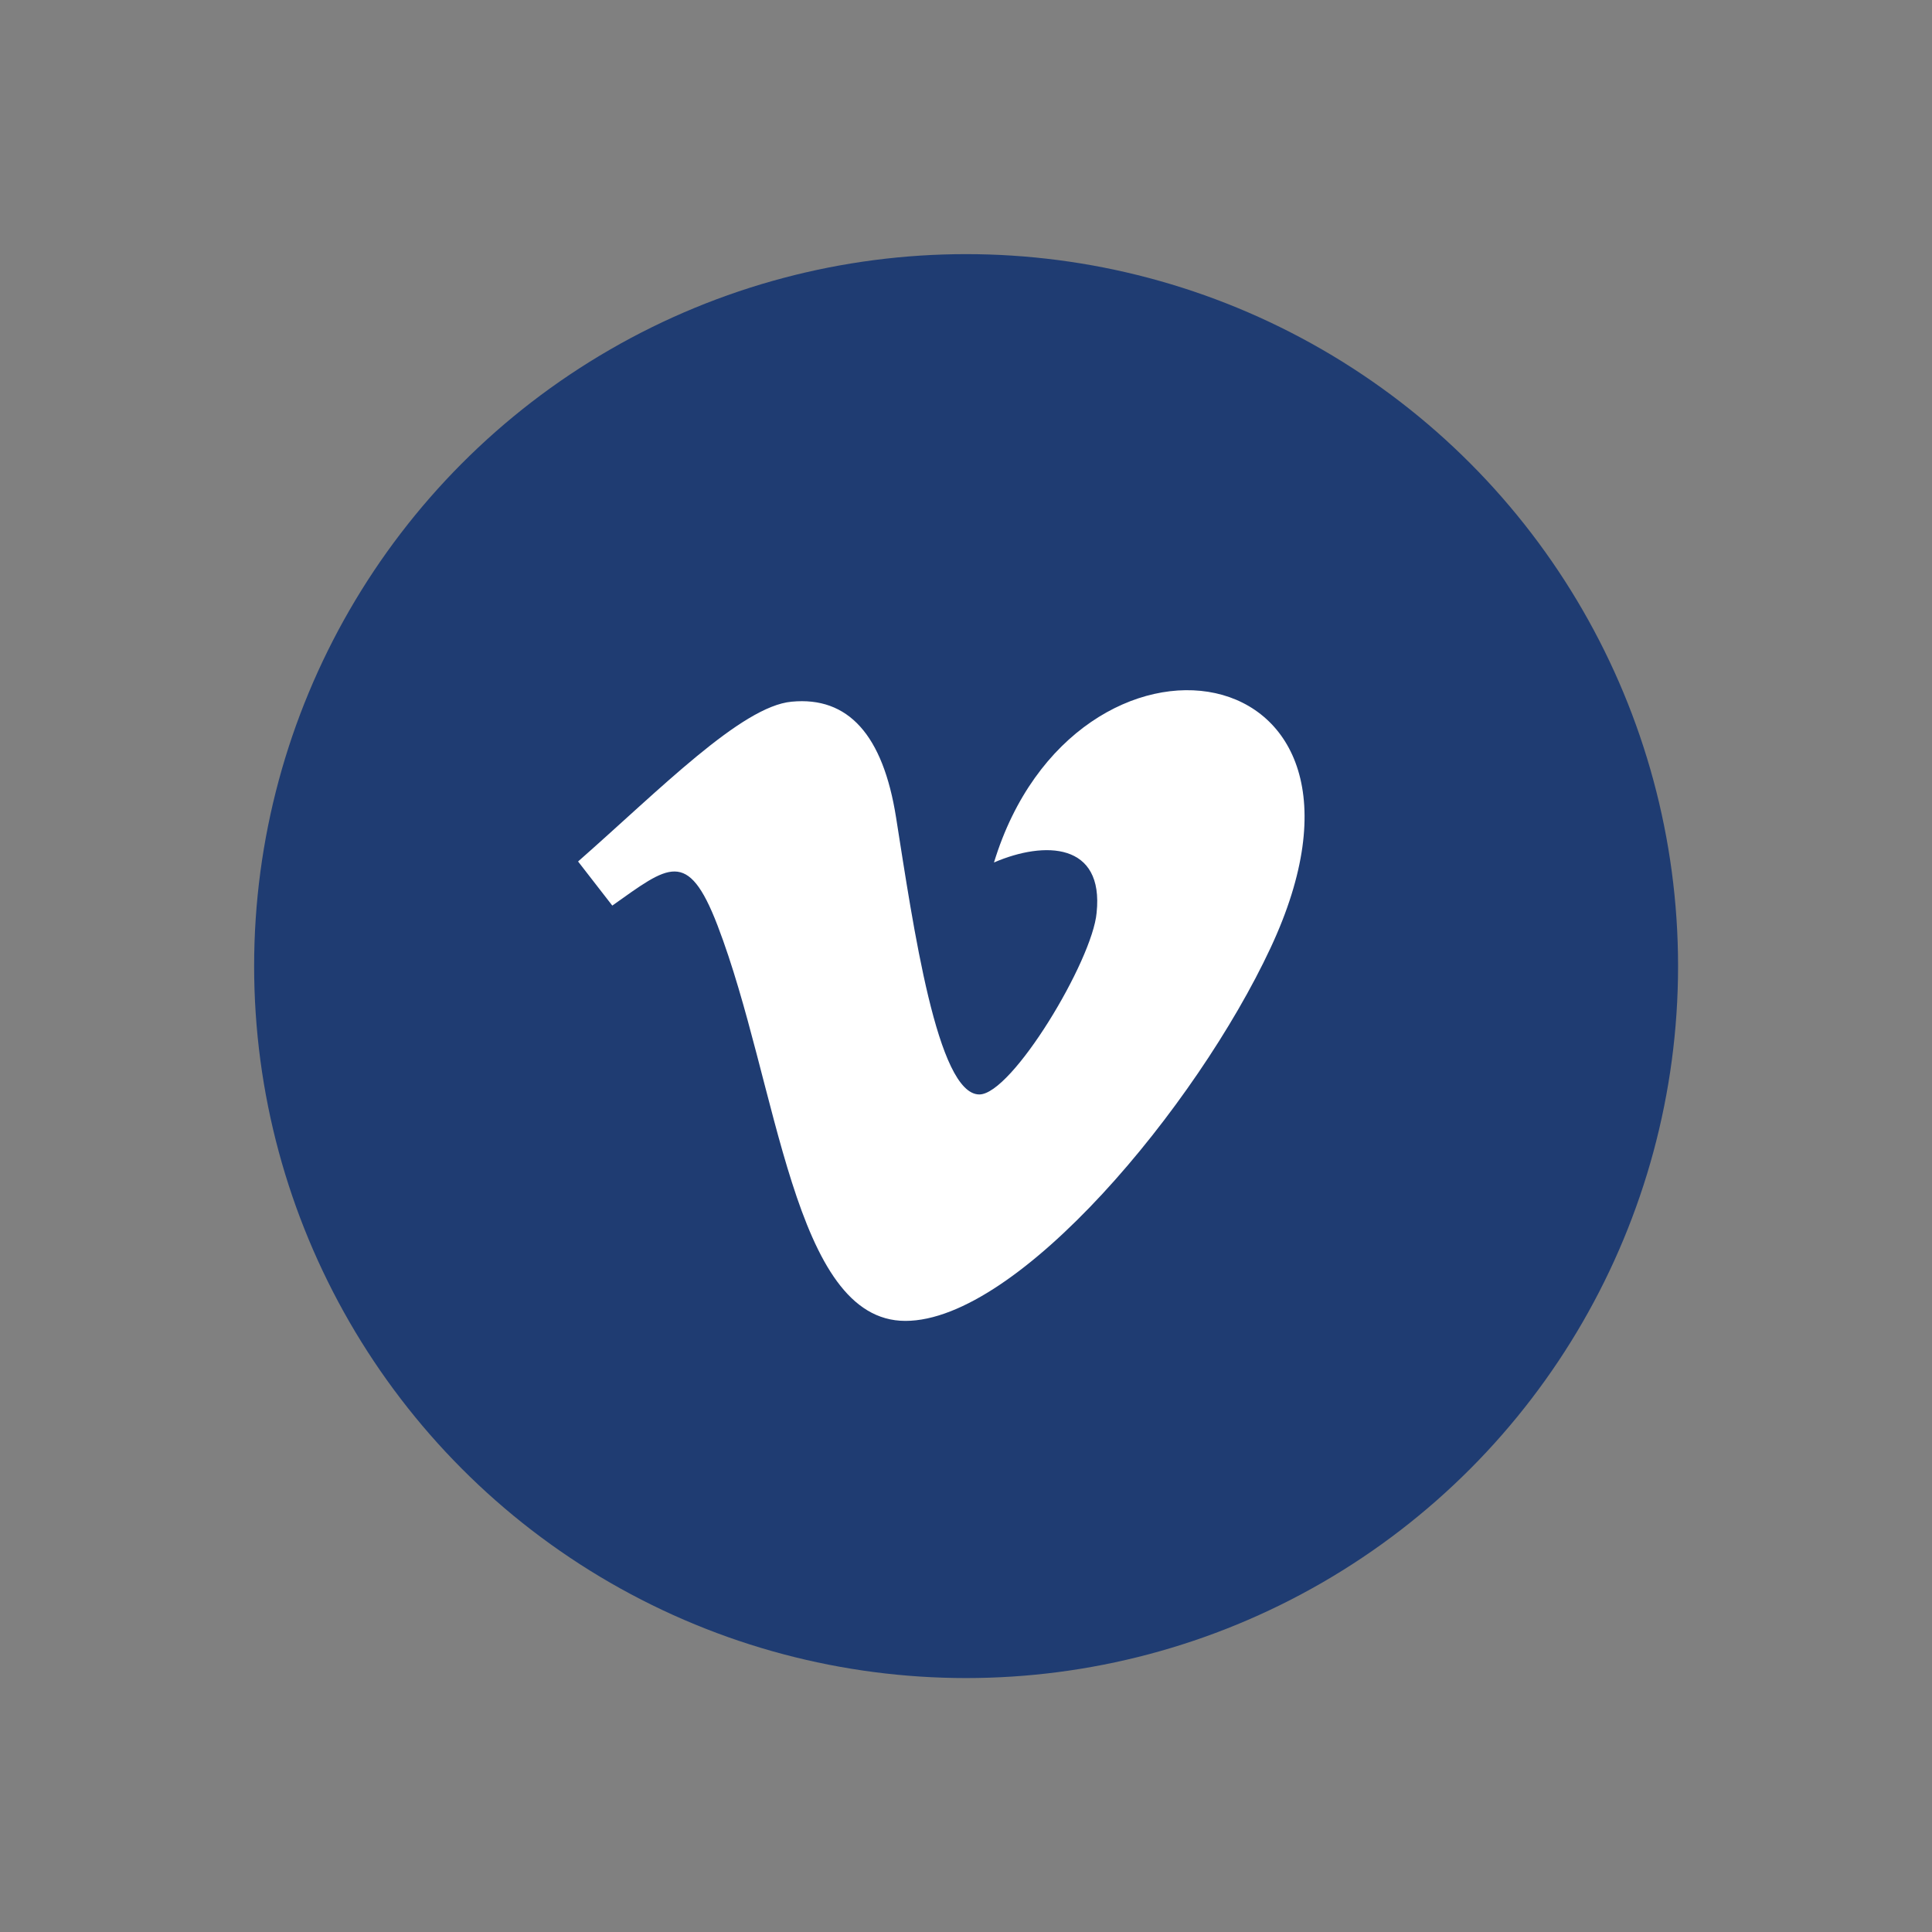 <svg id="Layer_1" data-name="Layer 1" xmlns="http://www.w3.org/2000/svg" xmlns:xlink="http://www.w3.org/1999/xlink" viewBox="0 0 97.69 97.69"><rect x="0" y="0" width="97.69" height="97.69" fill="#808080" stroke="none"/><defs><clipPath id="clip-path"><circle cx="48.85" cy="48.85" r="36" style="fill:none"/></clipPath></defs><title>vimeo</title><g style="clip-path:url(#clip-path)"><rect x="7.85" y="7.85" width="82" height="82" style="fill:#1f3c72"/></g><path d="M64.24,47.94c-3.74,8-12.76,18.85-18.46,18.85s-6.43-12-9.5-20c-1.51-3.93-2.49-3-5.32-1l-1.73-2.23c4.13-3.63,8.26-7.85,10.8-8.08q4.29-.41,5.28,5.86c0.87,5.5,2.08,14,4.21,14,1.65,0,5.72-6.77,5.93-9.19,0.37-3.54-2.61-3.65-5.19-2.54C54.35,30.24,71.37,32.71,64.24,47.94Z" style="fill:#fff"/></svg>